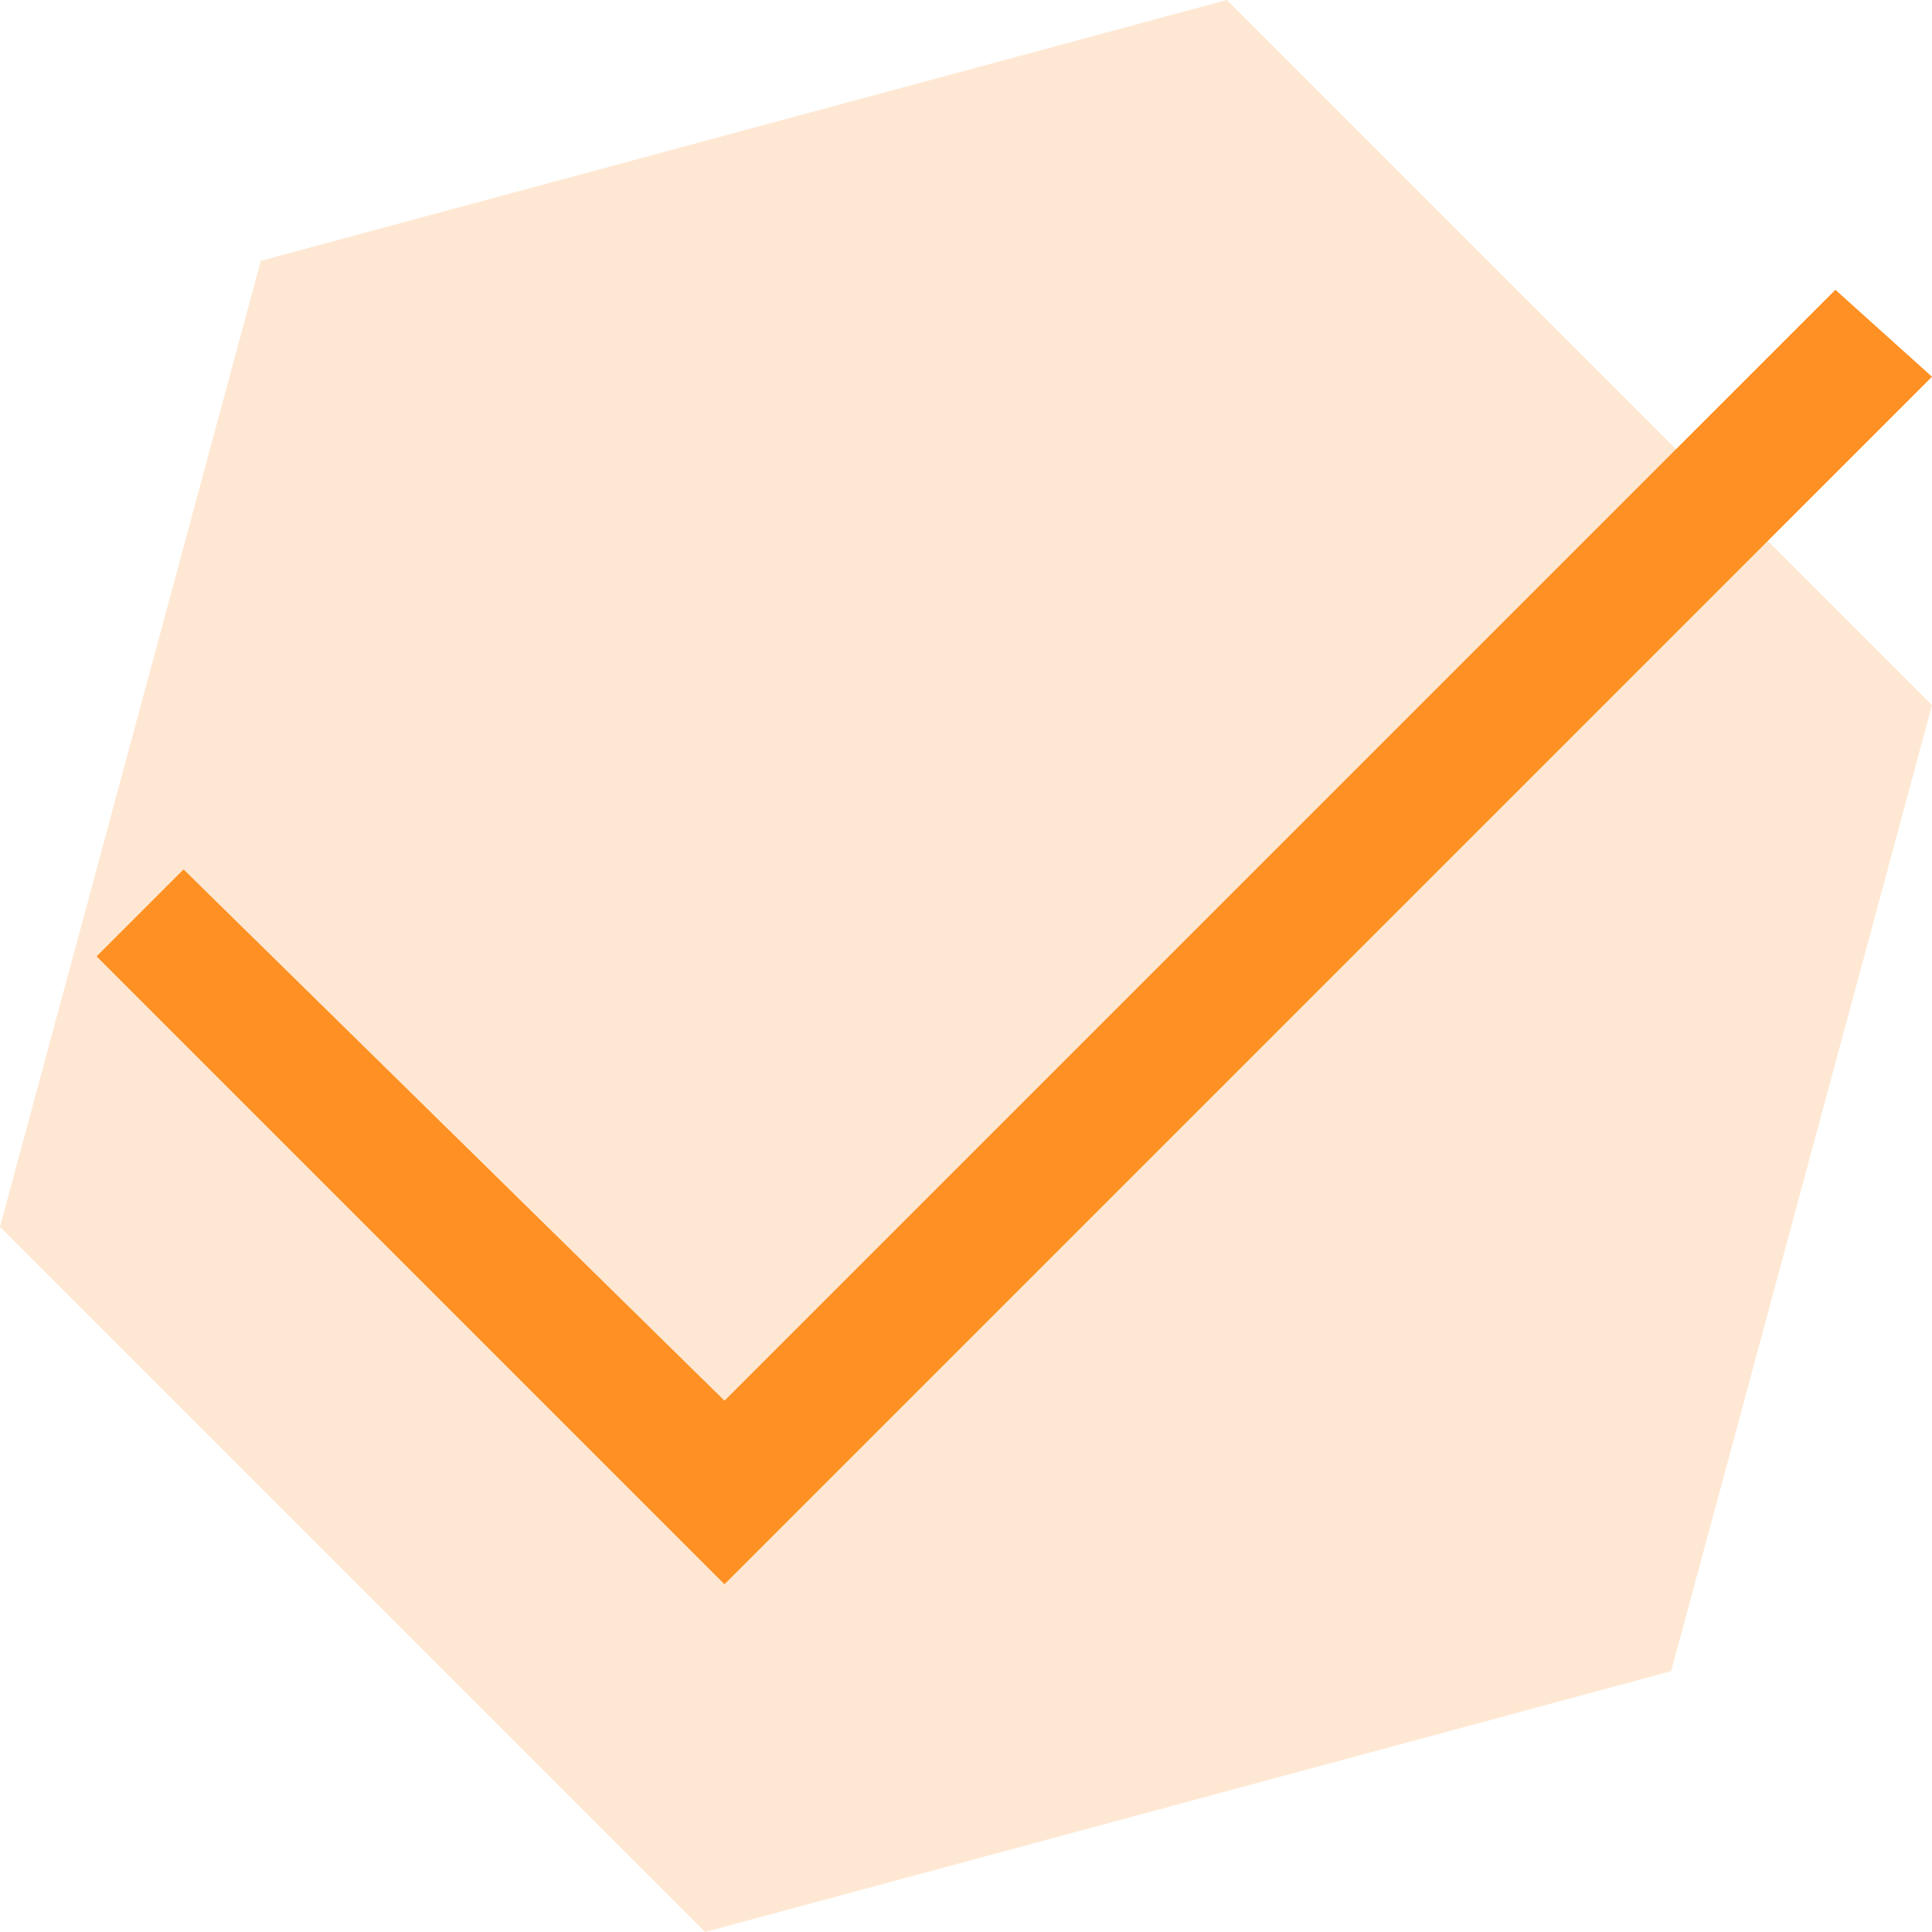 <?xml version="1.0" encoding="utf-8"?>
<!-- Generator: Adobe Illustrator 23.0.0, SVG Export Plug-In . SVG Version: 6.00 Build 0)  -->
<svg version="1.1" id="Слой_1" xmlns="http://www.w3.org/2000/svg" xmlns:xlink="http://www.w3.org/1999/xlink" x="0px" y="0px"
	 viewBox="0 0 20 20" style="enable-background:new 0 0 20 20;" xml:space="preserve">
<style type="text/css">
	.st0{fill:none;}
	.st1{opacity:0.2;fill:#FF9023;}
	.st2{fill:#FF9023;}
</style>
<rect class="st0" width="20" height="20"/>
<polygon class="st1" points="12.7,0 20,7.3 17.3,17.3 7.3,20 0,12.7 2.7,2.7 "/>
<polygon class="st2" points="20,3.9 19,3 7.5,14.5 1.9,9 1,9.9 7.5,16.4 7.5,16.4 7.5,16.4 "/>
</svg>
